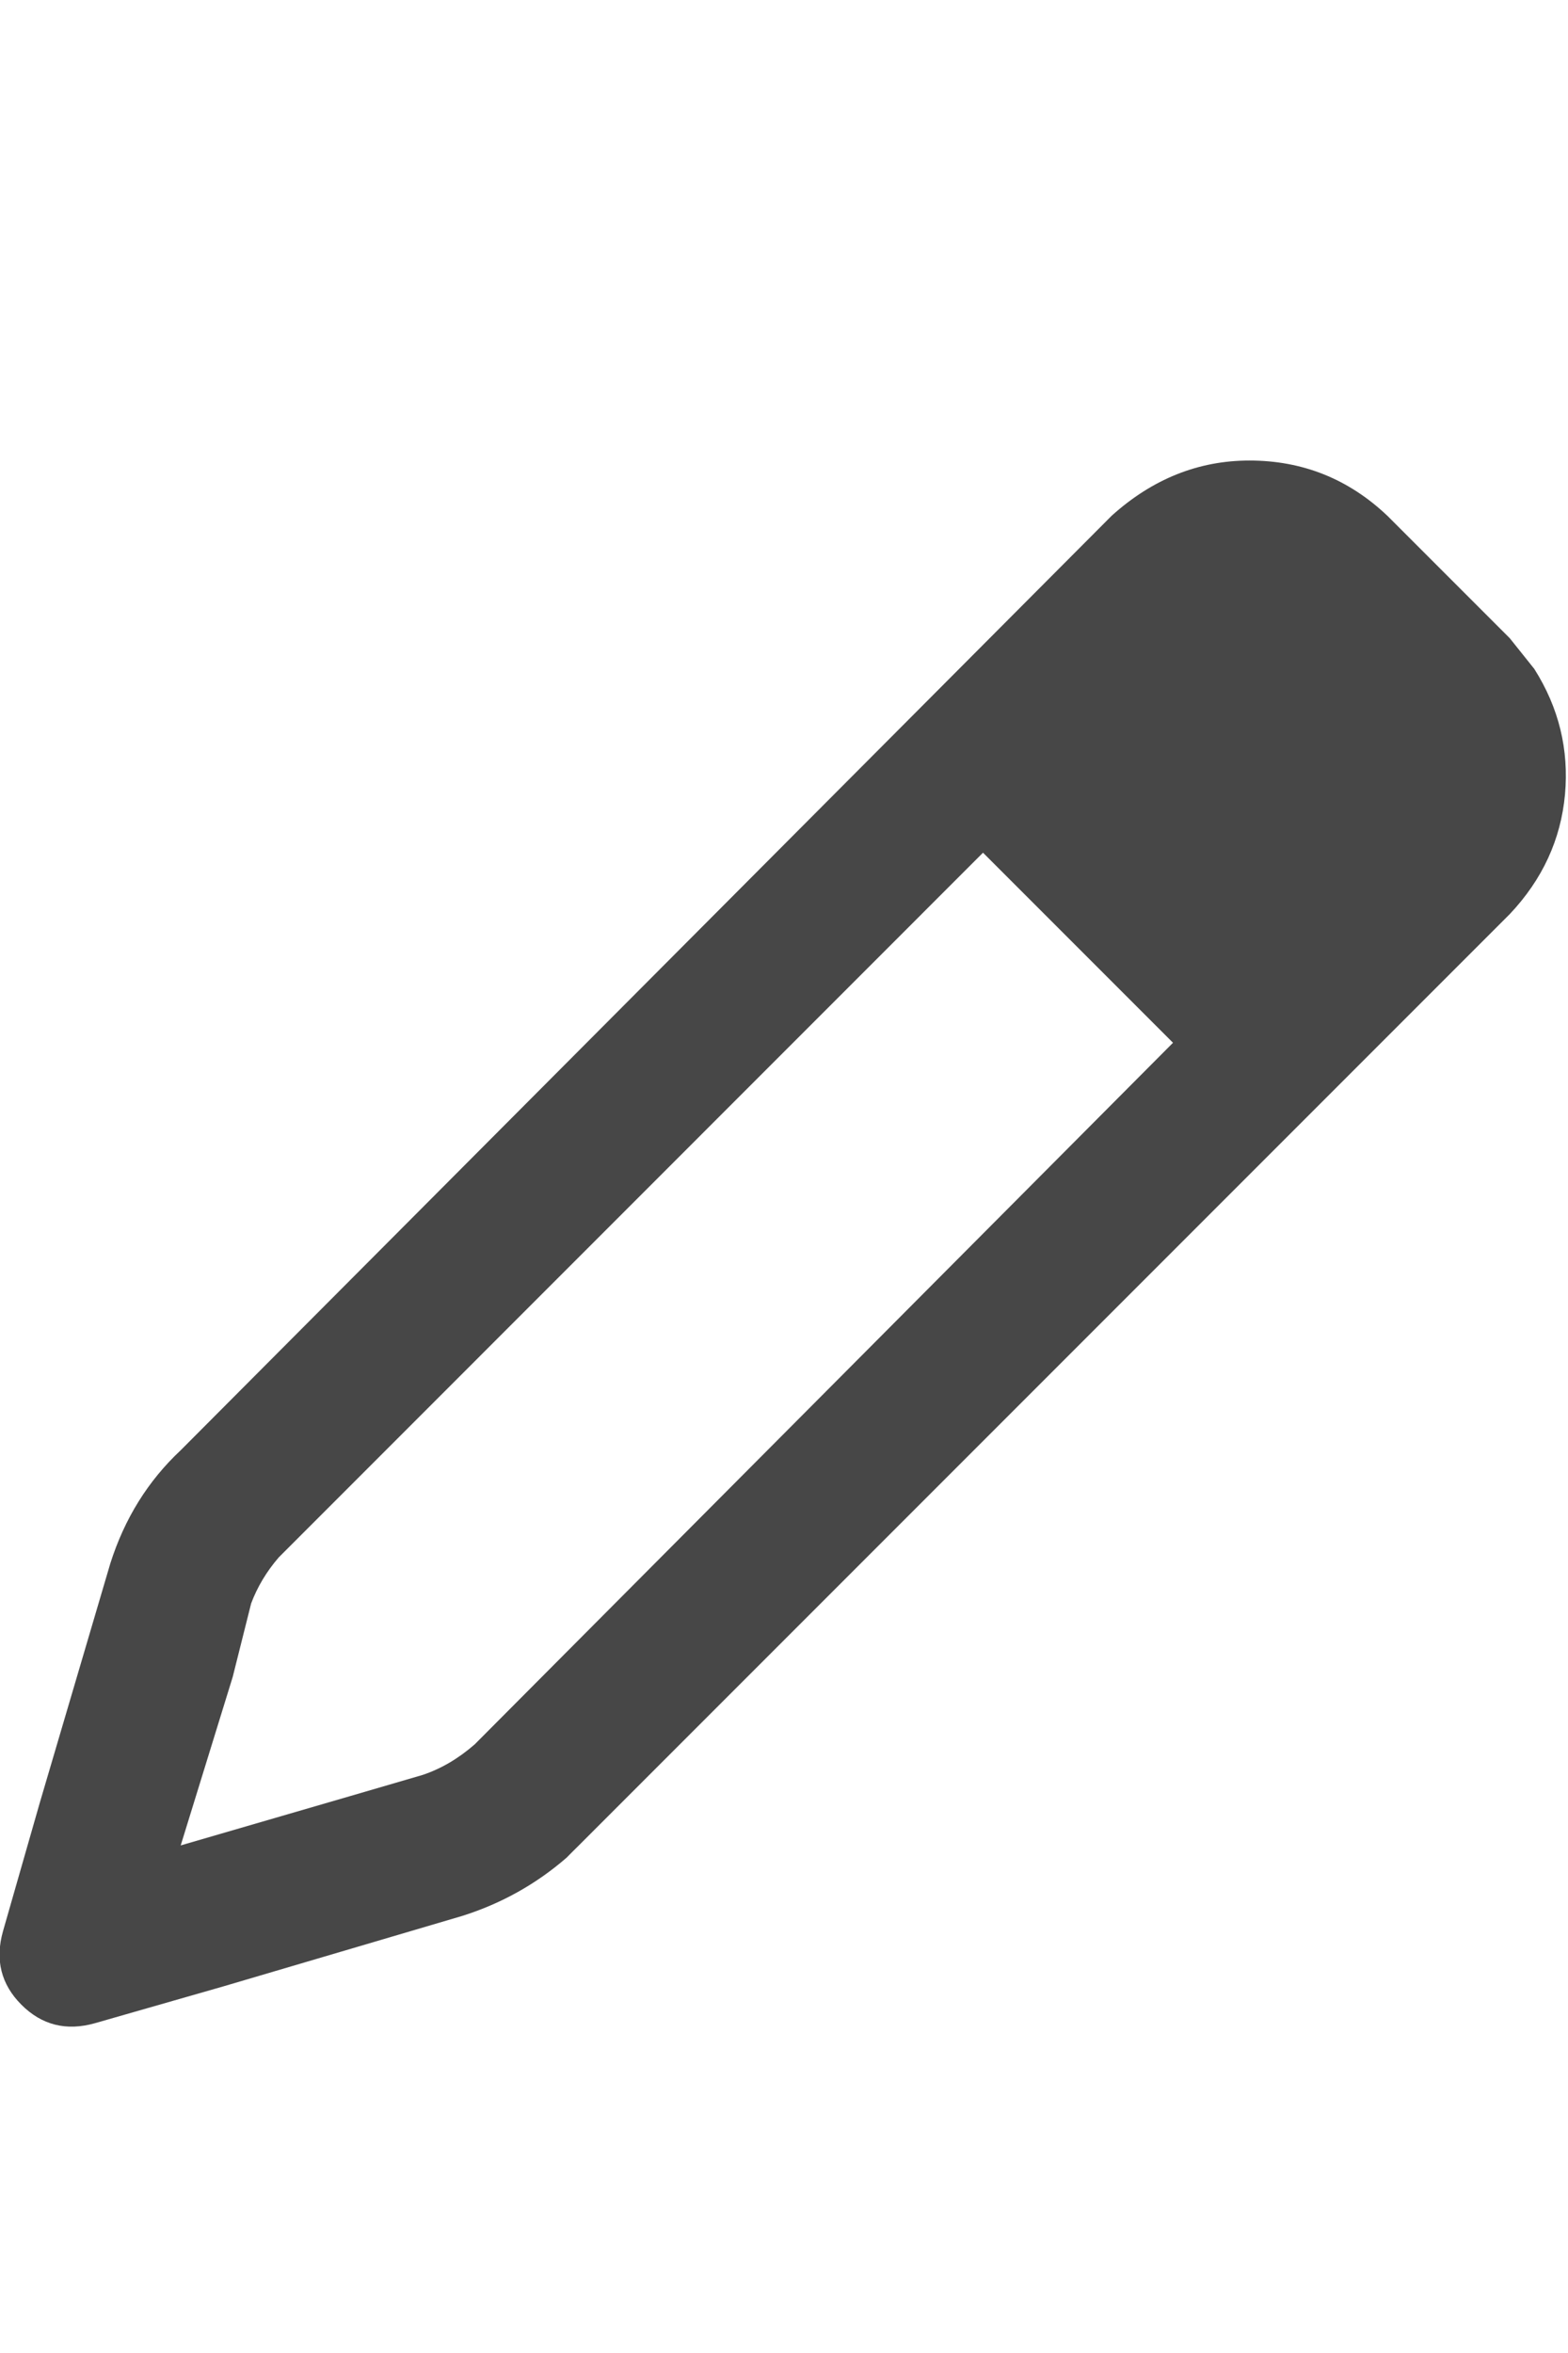 <svg width="12" height="18" viewBox="0 0 12 18" fill="none" xmlns="http://www.w3.org/2000/svg">
<g id="label-paired / caption / pen-caption / bold" clip-path="url(#clip0_1731_1468)">
<path id="icon" d="M0.844 11.961C0.953 11.617 1.133 11.328 1.383 11.094L8.508 3.945C8.82 3.664 9.172 3.523 9.562 3.523C9.969 3.523 10.32 3.664 10.617 3.945L11.555 4.883C11.617 4.961 11.68 5.039 11.742 5.117C11.93 5.414 12.008 5.734 11.977 6.078C11.945 6.422 11.805 6.727 11.555 6.992L4.43 14.117C4.398 14.148 4.367 14.18 4.336 14.211C4.102 14.414 3.836 14.562 3.539 14.656L1.711 15.195L0.727 15.477C0.508 15.539 0.32 15.492 0.164 15.336C0.008 15.18 -0.039 14.992 0.023 14.773L0.305 13.789L0.844 11.961ZM1.922 12.266L1.781 12.828L1.383 14.117L2.672 13.742L3.234 13.578C3.375 13.531 3.508 13.453 3.633 13.344L8.977 7.977L7.523 6.523L2.18 11.867C2.164 11.883 2.156 11.891 2.156 11.891C2.141 11.906 2.133 11.914 2.133 11.914C2.039 12.023 1.969 12.141 1.922 12.266Z" fill="black" fill-opacity="0.72"/>
</g>
<defs>
<clipPath id="clip0_1731_1468">
<rect width="12" height="18" fill="white"/>
</clipPath>
</defs>
</svg>
